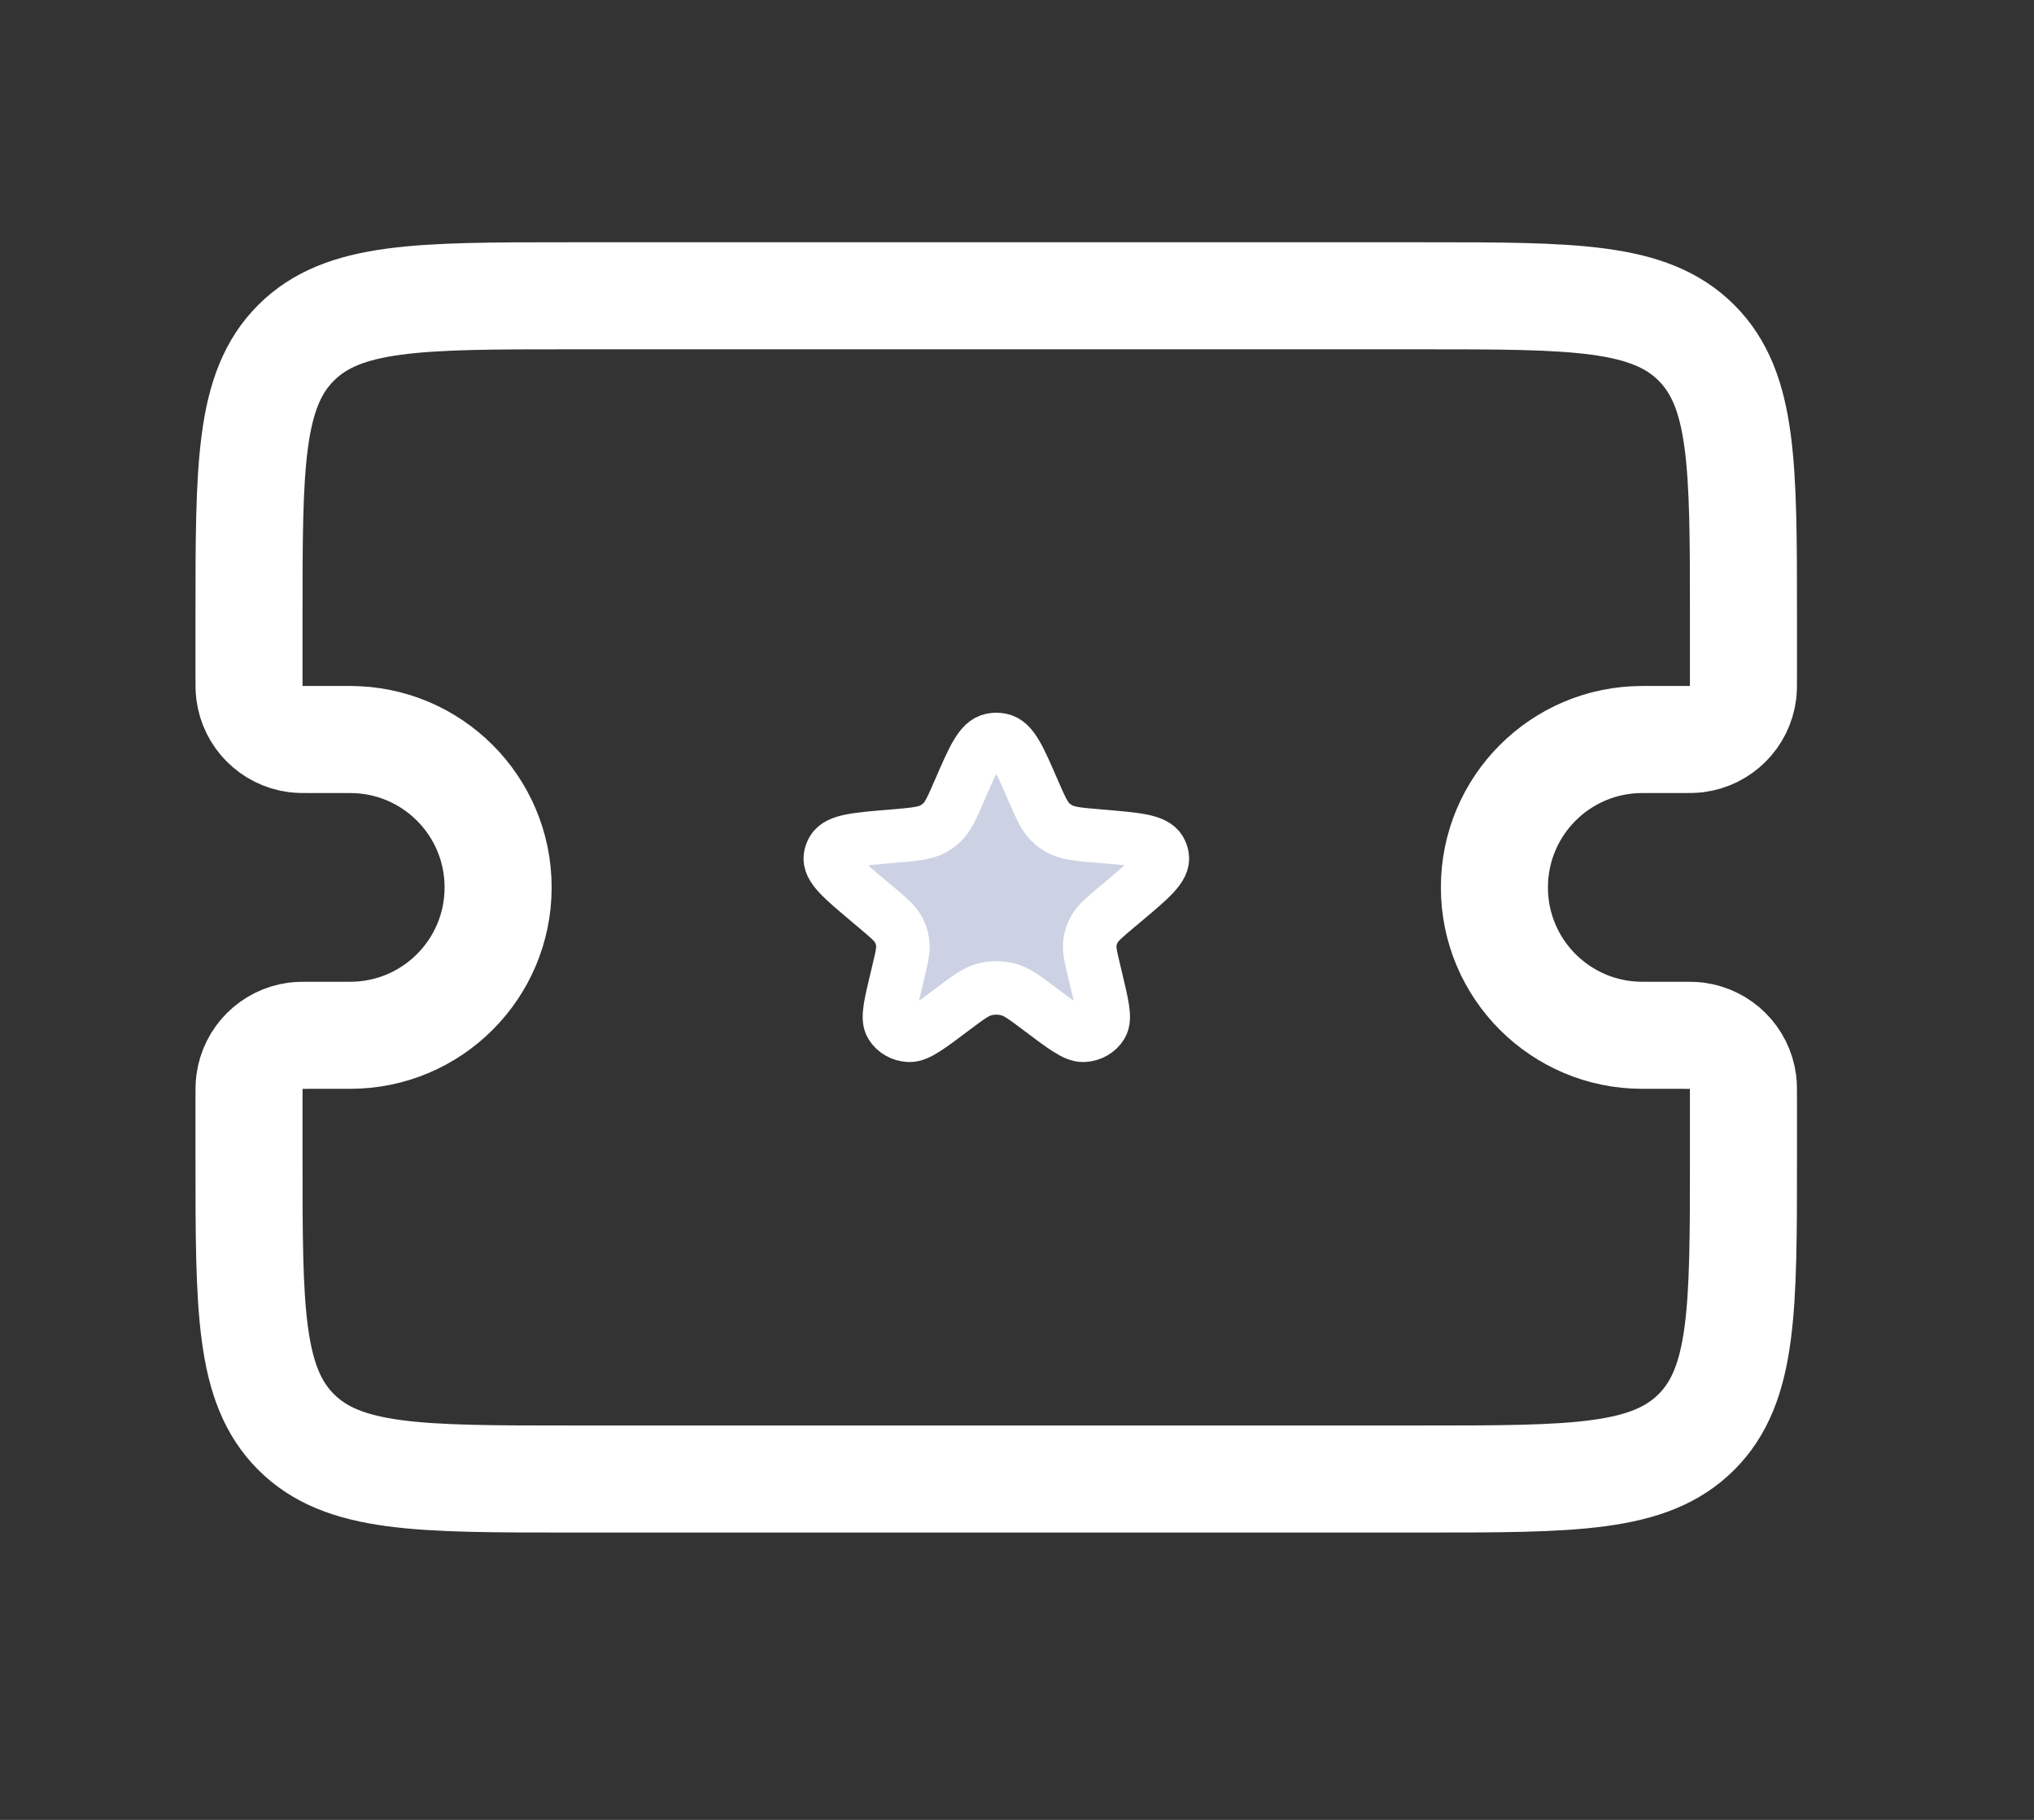 <svg width="38" height="34" viewBox="0 0 38 34" fill="none" xmlns="http://www.w3.org/2000/svg">
<rect x="0" y="0" width="38" height="34" fill="#333333" stroke="none"/>
<path d="M4.652 11.526C4.652 8.698 4.652 7.284 5.531 6.405C6.41 5.526 7.824 5.526 10.652 5.526H26.572C29.401 5.526 30.815 5.526 31.694 6.405C32.572 7.284 32.572 8.698 32.572 11.526V12.652C32.572 12.804 32.572 12.88 32.564 12.944C32.506 13.395 32.151 13.749 31.7 13.808C31.636 13.816 31.561 13.816 31.409 13.816H30.682C29.156 13.816 27.919 15.053 27.919 16.579V16.579C27.919 18.105 29.156 19.342 30.682 19.342H31.409C31.561 19.342 31.636 19.342 31.7 19.35C32.151 19.409 32.506 19.763 32.564 20.214C32.572 20.278 32.572 20.354 32.572 20.505V21.632C32.572 24.46 32.572 25.874 31.694 26.753C30.815 27.632 29.401 27.632 26.572 27.632H10.652C7.824 27.632 6.41 27.632 5.531 26.753C4.652 25.874 4.652 24.46 4.652 21.632V20.505C4.652 20.354 4.652 20.278 4.661 20.214C4.719 19.763 5.074 19.409 5.524 19.35C5.588 19.342 5.664 19.342 5.816 19.342H6.542C8.069 19.342 9.306 18.105 9.306 16.579V16.579C9.306 15.053 8.069 13.816 6.542 13.816H5.816C5.664 13.816 5.588 13.816 5.524 13.808C5.074 13.749 4.719 13.395 4.661 12.944C4.652 12.88 4.652 12.804 4.652 12.652V11.526Z" stroke="white" stroke-width="2"/>
<path d="M17.926 14.767C18.187 14.166 18.318 13.866 18.529 13.824C18.585 13.813 18.643 13.813 18.698 13.824C18.91 13.866 19.041 14.166 19.301 14.767C19.45 15.109 19.524 15.28 19.663 15.396C19.702 15.428 19.744 15.458 19.789 15.483C19.949 15.572 20.149 15.588 20.55 15.622C21.227 15.678 21.566 15.706 21.67 15.884C21.691 15.921 21.706 15.961 21.713 16.003C21.747 16.203 21.498 16.413 21 16.832L20.861 16.948C20.629 17.144 20.512 17.242 20.445 17.364C20.404 17.437 20.377 17.516 20.364 17.598C20.343 17.734 20.378 17.876 20.446 18.16L20.47 18.261C20.592 18.771 20.654 19.026 20.577 19.151C20.509 19.264 20.382 19.336 20.243 19.342C20.087 19.349 19.869 19.184 19.431 18.854C19.142 18.637 18.998 18.528 18.838 18.486C18.692 18.447 18.536 18.447 18.39 18.486C18.23 18.528 18.086 18.637 17.797 18.854C17.359 19.184 17.14 19.349 16.985 19.342C16.846 19.336 16.719 19.264 16.651 19.151C16.574 19.026 16.635 18.771 16.758 18.261L16.782 18.16C16.85 17.876 16.884 17.734 16.863 17.598C16.851 17.516 16.823 17.437 16.783 17.364C16.716 17.242 16.599 17.144 16.366 16.948L16.228 16.832C15.73 16.413 15.48 16.203 15.515 16.003C15.522 15.961 15.537 15.921 15.558 15.884C15.661 15.706 16 15.678 16.678 15.622C17.078 15.588 17.279 15.572 17.439 15.483C17.484 15.458 17.526 15.428 17.565 15.396C17.704 15.28 17.778 15.109 17.926 14.767Z" fill="#CCD2E3" stroke="white"/>
</svg>
